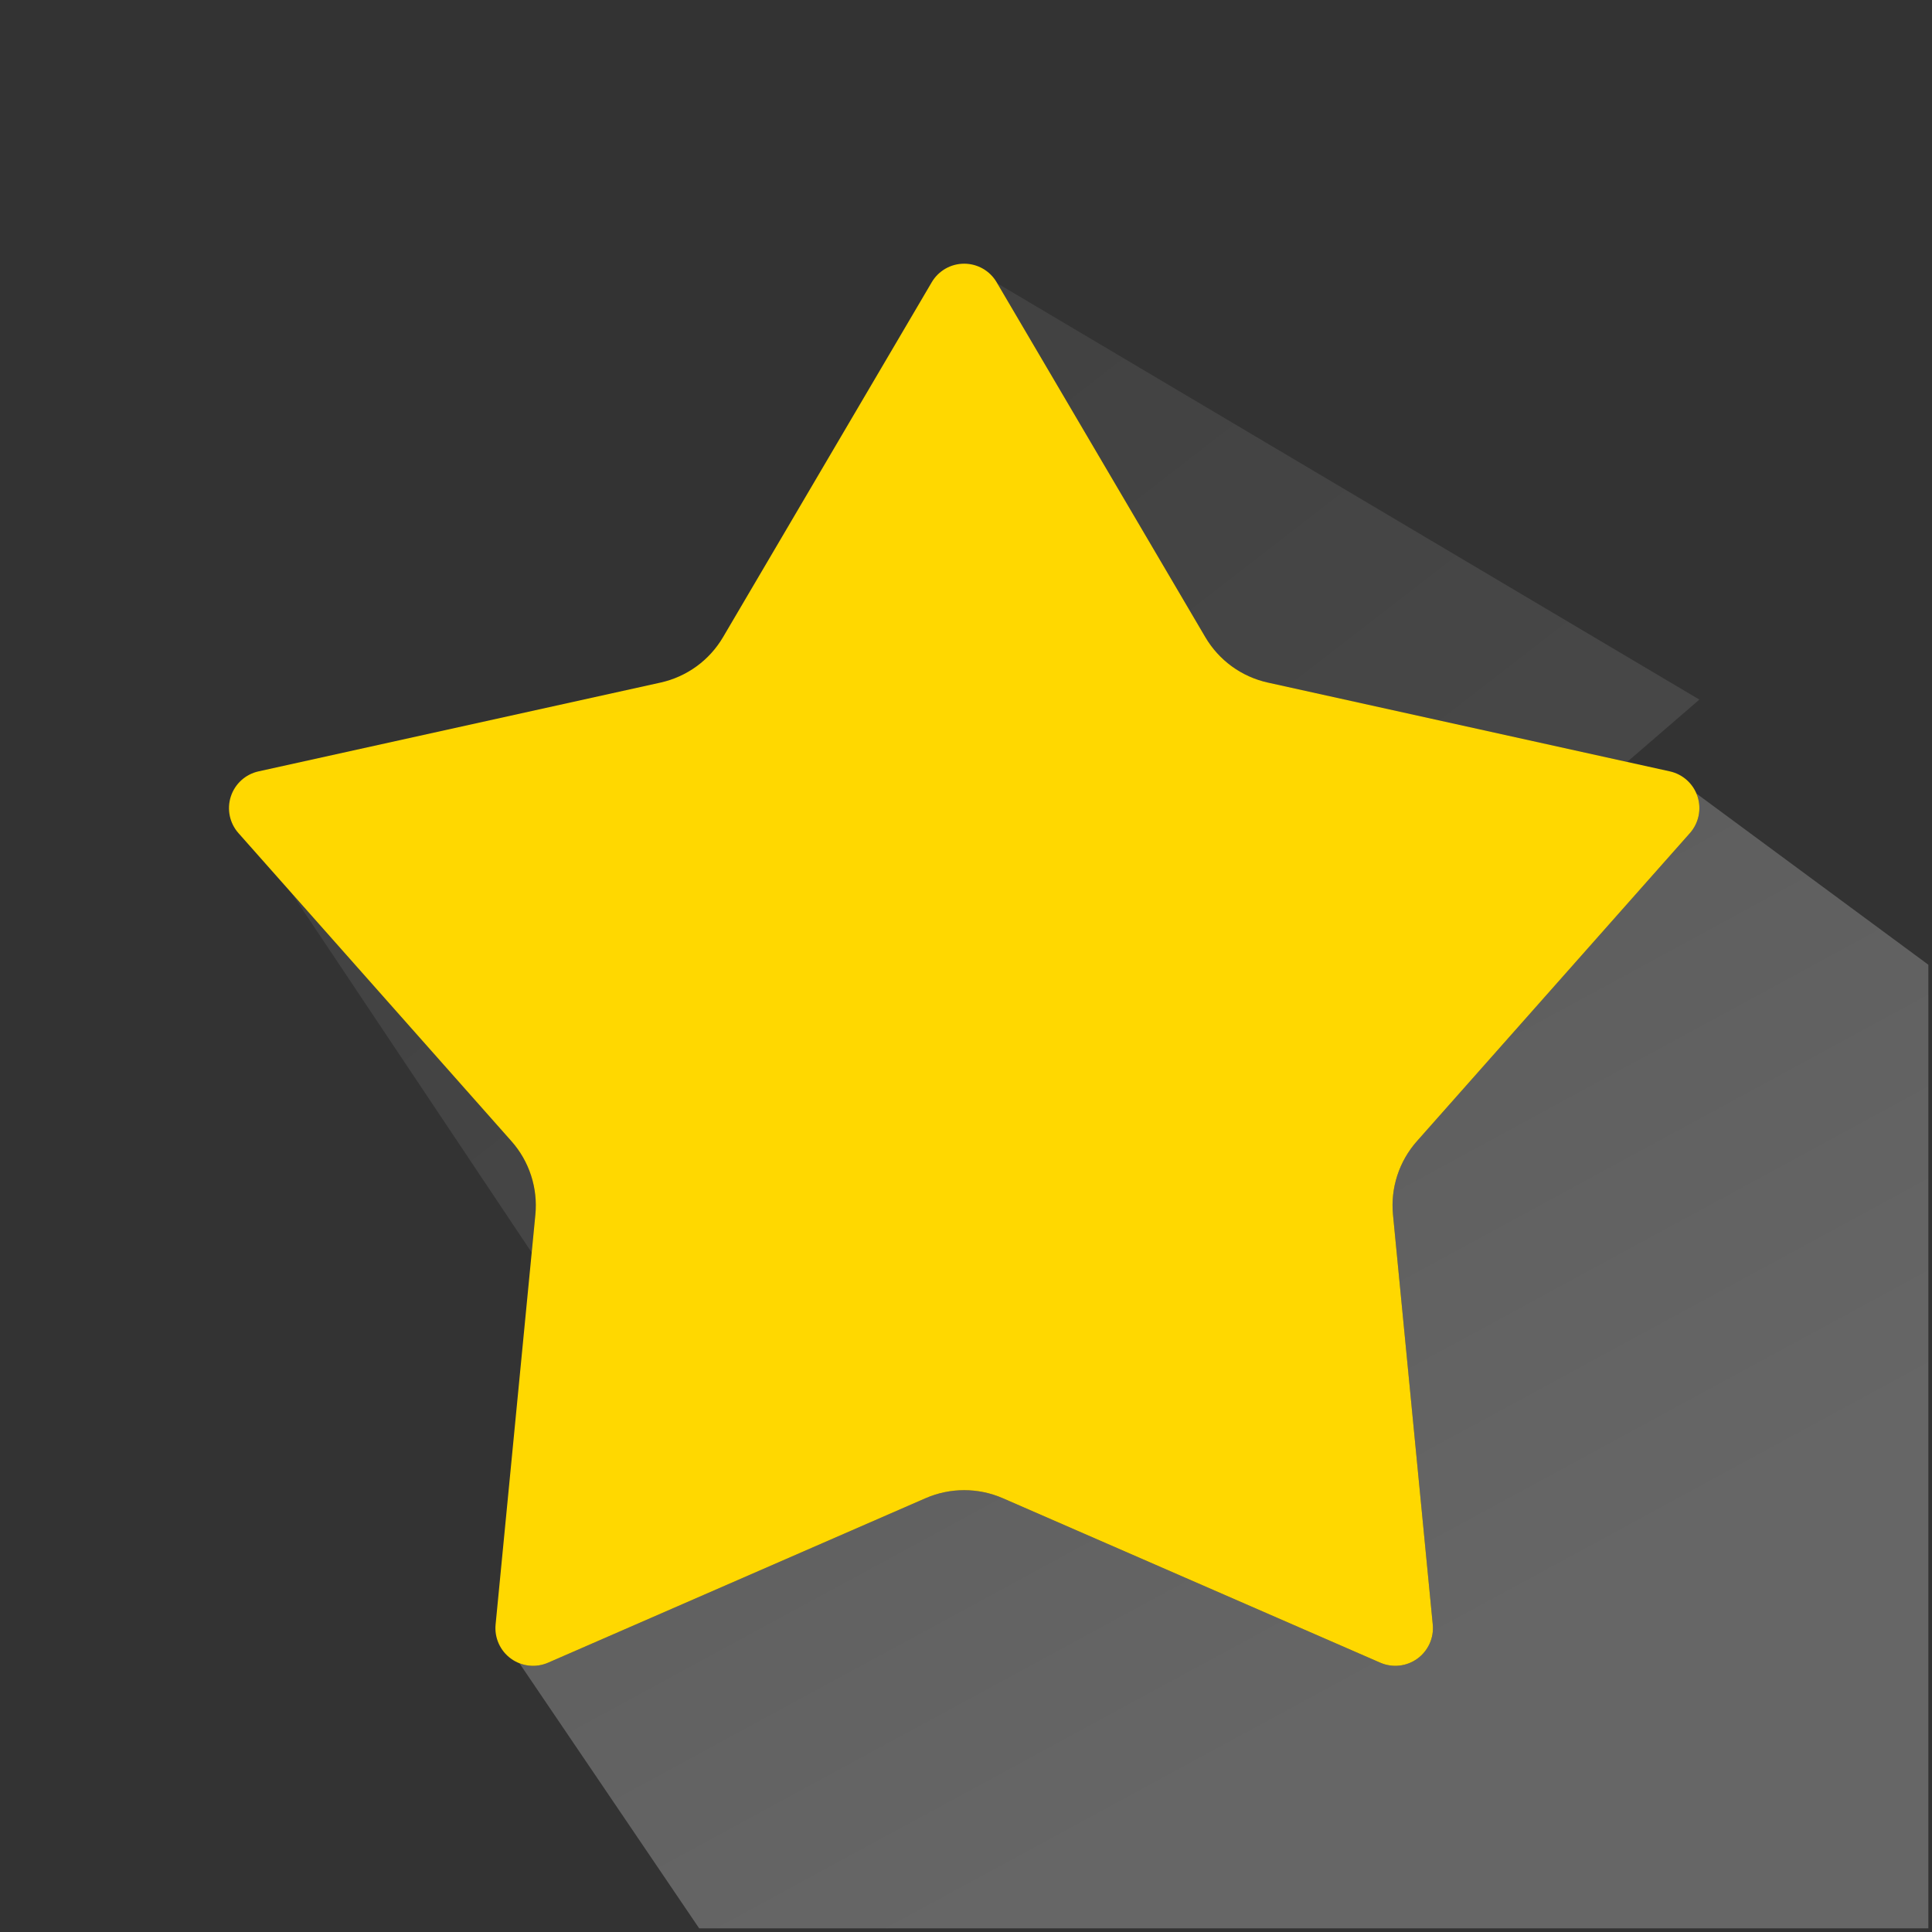<?xml version="1.0" encoding="UTF-8" standalone="no"?><!DOCTYPE svg PUBLIC "-//W3C//DTD SVG 1.1//EN" "http://www.w3.org/Graphics/SVG/1.1/DTD/svg11.dtd"><svg width="100%" height="100%" viewBox="0 0 284 284" version="1.1" xmlns="http://www.w3.org/2000/svg" xmlns:xlink="http://www.w3.org/1999/xlink" xml:space="preserve" xmlns:serif="http://www.serif.com/" style="fill-rule:evenodd;clip-rule:evenodd;stroke-linejoin:round;stroke-miterlimit:2;"><rect x="0" y="0" width="284" height="284" fill="#333333" stroke="none"/><path d="M249.374,116.651l34.091,25.165l0,141.649l-180.687,0l-26.422,-38.969c1.344,0.522 2.859,0.505 4.214,-0.085l55.486,-24.177c1.791,-0.78 3.723,-1.183 5.676,-1.183c1.954,0 3.886,0.403 5.677,1.183l55.485,24.177c1.799,0.783 3.877,0.556 5.464,-0.597c1.587,-1.153 2.445,-3.059 2.255,-5.012l-5.847,-60.24c-0.189,-1.945 0.026,-3.907 0.629,-5.765c0.604,-1.857 1.584,-3.571 2.879,-5.033l40.14,-45.299c1.3,-1.468 1.727,-3.515 1.121,-5.38c-0.048,-0.148 -0.102,-0.292 -0.161,-0.434Z" style="fill:url(#_Linear1);"/><path d="M42.832,131.247l32.358,36.517c1.296,1.462 2.276,3.176 2.879,5.033c0.604,1.858 0.818,3.82 0.629,5.765l-0.539,5.558l-35.327,-52.873Z" style="fill:url(#_Linear2);"/><path d="M249.806,102.839l-10.616,9.166l-52.824,-11.668c-1.908,-0.422 -3.708,-1.232 -5.288,-2.38c-1.58,-1.148 -2.907,-2.61 -3.897,-4.294l-30.588,-52.02l103.213,61.196Z" style="fill:url(#_Linear3);"/><path d="M136.962,41.491c0.994,-1.691 2.809,-2.729 4.77,-2.729c1.962,0 3.777,1.038 4.771,2.729l30.678,52.172c0.99,1.684 2.317,3.146 3.897,4.294c1.58,1.148 3.38,1.958 5.288,2.38l59.099,13.054c1.915,0.423 3.464,1.828 4.07,3.694c0.606,1.865 0.179,3.912 -1.121,5.38l-40.14,45.299c-1.295,1.462 -2.275,3.176 -2.879,5.033c-0.603,1.858 -0.818,3.82 -0.629,5.765l5.847,60.24c0.19,1.953 -0.668,3.859 -2.255,5.012c-1.587,1.153 -3.665,1.38 -5.464,0.597l-55.485,-24.177c-1.791,-0.78 -3.723,-1.183 -5.677,-1.183c-1.953,0 -3.885,0.403 -5.676,1.183l-55.486,24.177c-1.798,0.783 -3.877,0.556 -5.463,-0.597c-1.587,-1.153 -2.445,-3.059 -2.256,-5.012l5.847,-60.24c0.189,-1.945 -0.025,-3.907 -0.629,-5.765c-0.603,-1.857 -1.583,-3.571 -2.879,-5.033l-40.139,-45.299c-1.301,-1.468 -1.727,-3.515 -1.121,-5.38c0.606,-1.866 2.154,-3.271 4.069,-3.694l59.1,-13.054c1.907,-0.422 3.707,-1.232 5.287,-2.38c1.581,-1.148 2.907,-2.61 3.897,-4.294l30.679,-52.172Z" style="fill:#ffd800;"/><defs><linearGradient id="_Linear1" x1="0" y1="0" x2="1" y2="0" gradientUnits="userSpaceOnUse" gradientTransform="matrix(-92.235,-163.747,163.747,-92.235,207.956,244.871)"><stop offset="0" style="stop-color:#fff;stop-opacity:0.25"/><stop offset="1" style="stop-color:#c0c0c0;stop-opacity:0.25"/></linearGradient><linearGradient id="_Linear2" x1="0" y1="0" x2="1" y2="0" gradientUnits="userSpaceOnUse" gradientTransform="matrix(-67.238,-87.733,87.733,-67.238,157.642,166.952)"><stop offset="0" style="stop-color:#fefefe;stop-opacity:0.1"/><stop offset="1" style="stop-color:#bfbfbf;stop-opacity:0.1"/></linearGradient><linearGradient id="_Linear3" x1="0" y1="0" x2="1" y2="0" gradientUnits="userSpaceOnUse" gradientTransform="matrix(-67.238,-87.733,87.733,-67.238,157.642,166.952)"><stop offset="0" style="stop-color:#fefefe;stop-opacity:0.1"/><stop offset="1" style="stop-color:#bfbfbf;stop-opacity:0.1"/></linearGradient></defs></svg>